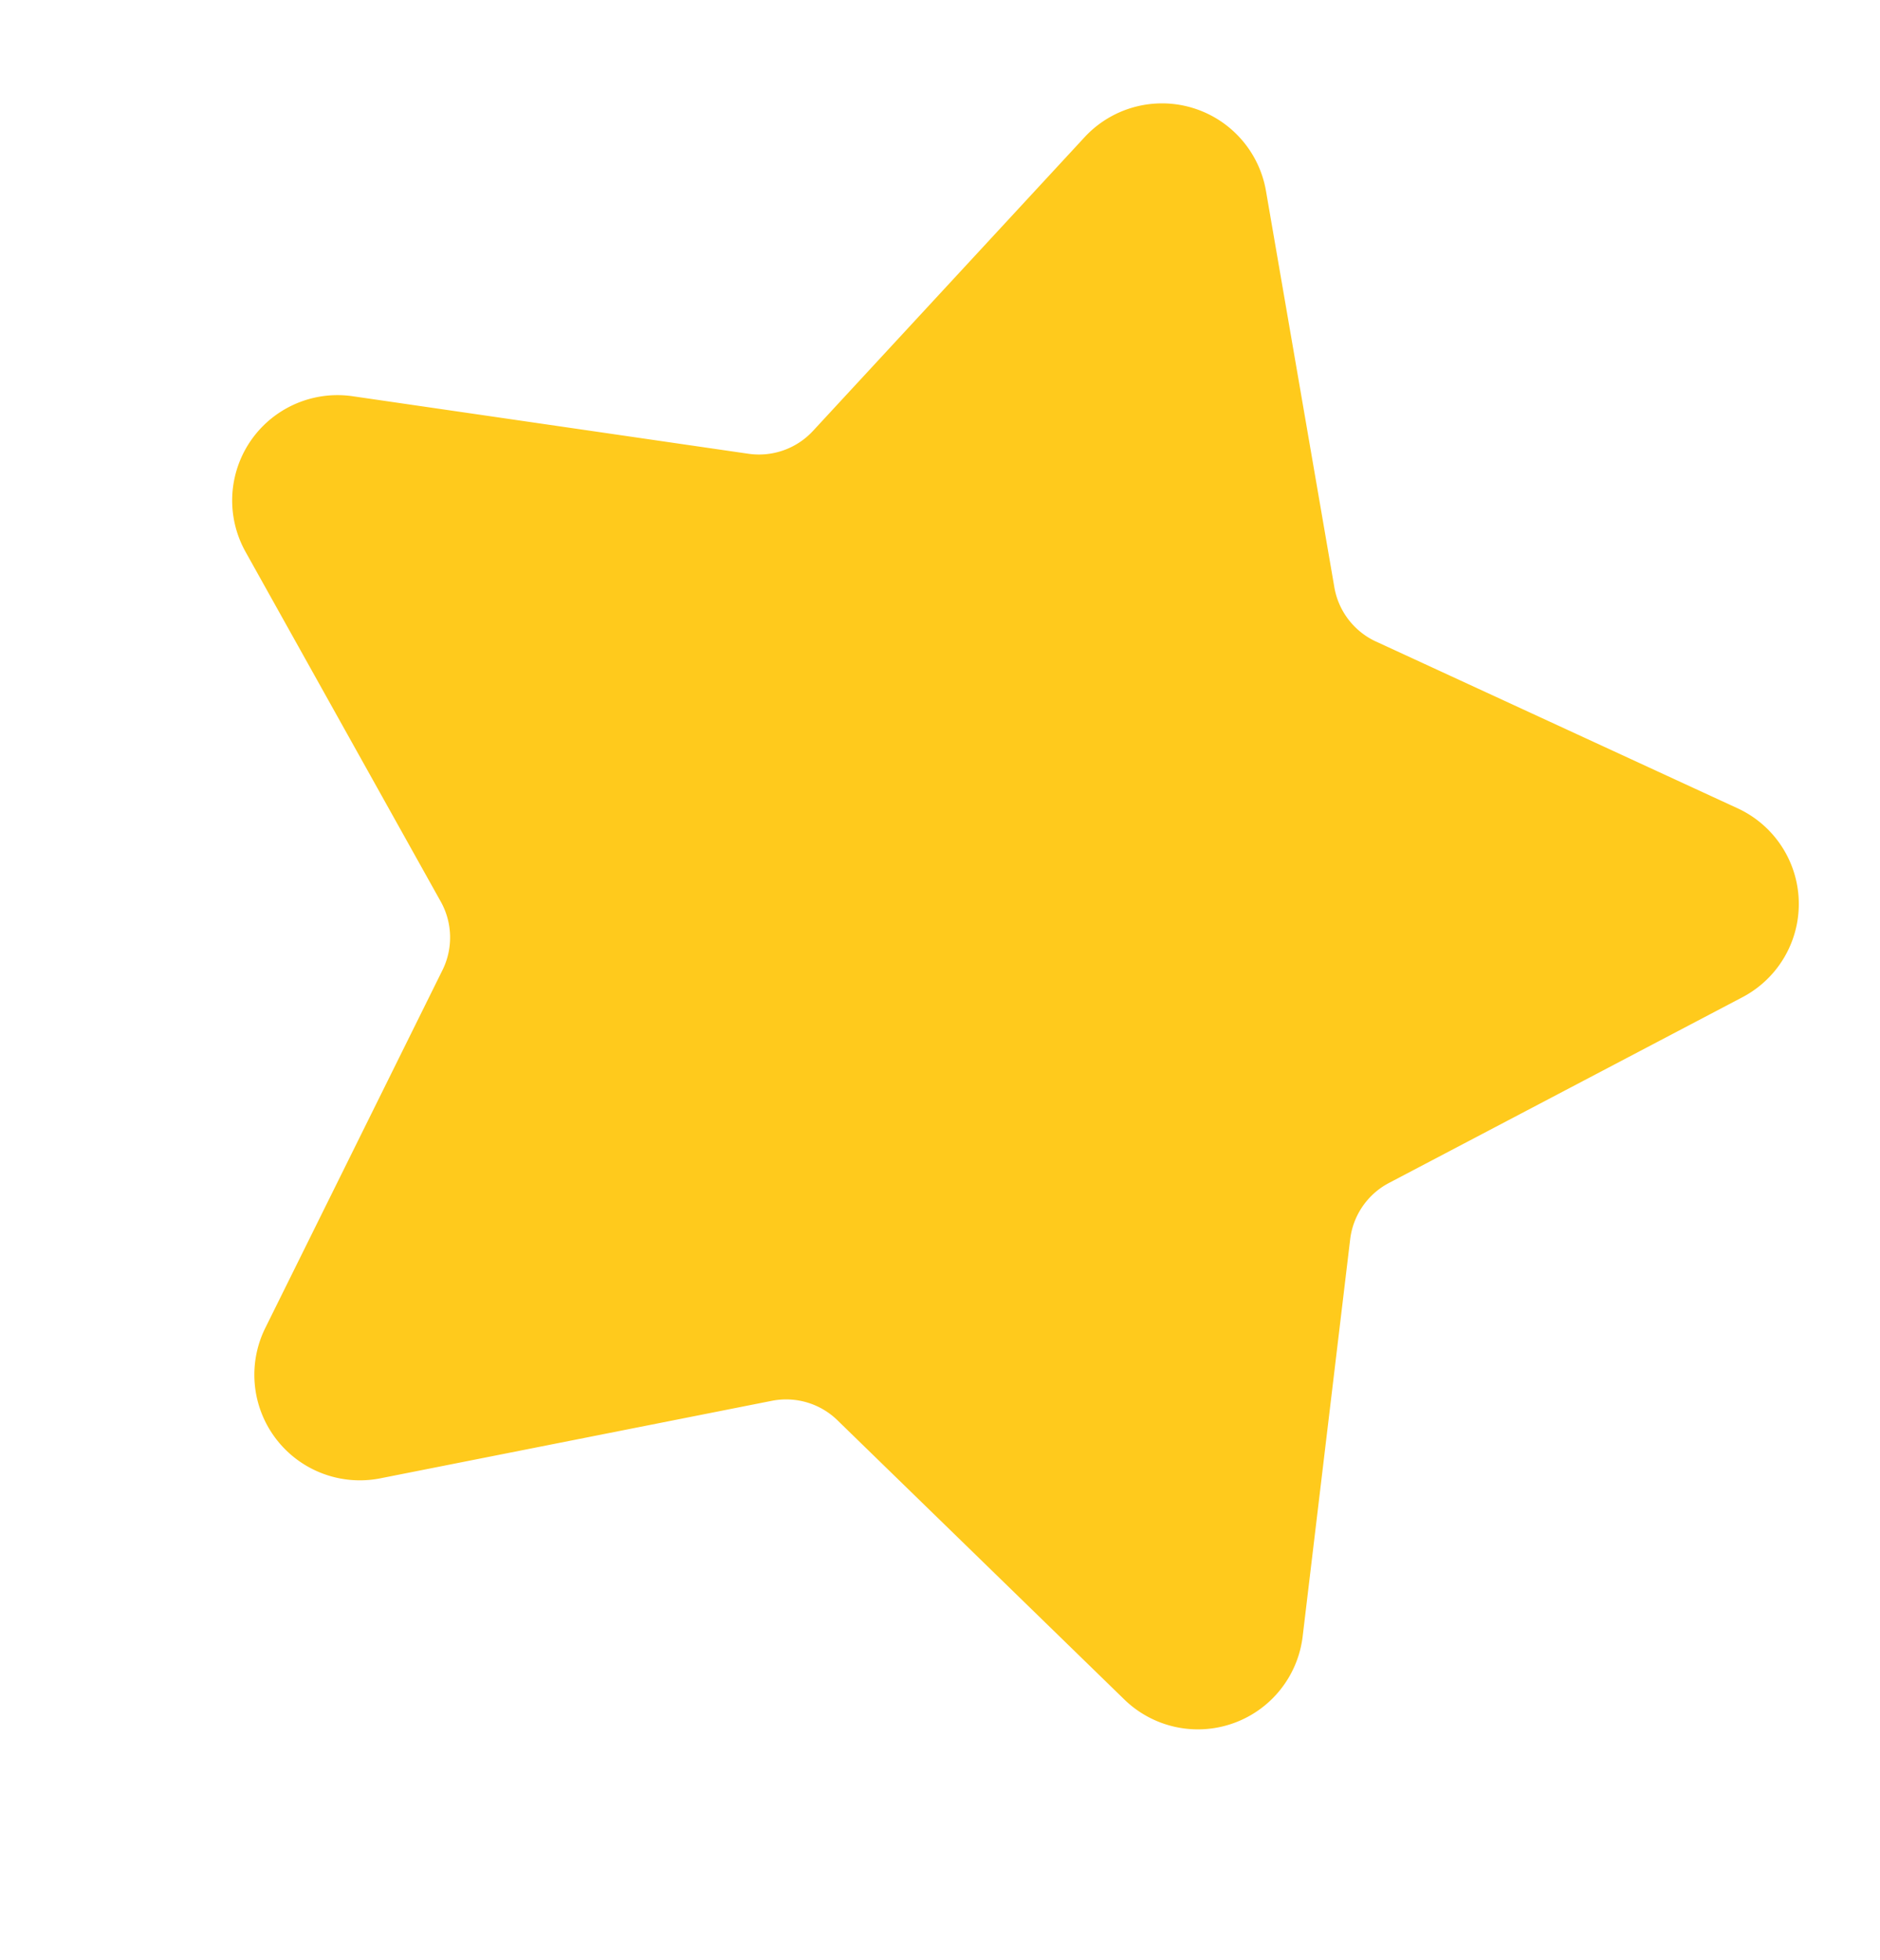 <svg xmlns="http://www.w3.org/2000/svg" viewBox="0 0 93 96.96"><defs><style>.cls-1{fill:#ffca1c;}</style></defs><title>large_star</title><g id="Layer_3" data-name="Layer 3"><path class="cls-1" d="M86.22,49.31A5.21,5.21,0,0,0,86,40l-18-8.3A3.64,3.64,0,0,1,66,29L62.63,9.47a5.22,5.22,0,0,0-9-2.66L40.22,21.31A3.64,3.64,0,0,1,37,22.44L17.46,19.6a5.21,5.21,0,0,0-5.31,7.7l9.64,17.27A3.64,3.64,0,0,1,21.88,48L13.12,65.69a5.22,5.22,0,0,0,5.69,7.43l19.4-3.84a3.64,3.64,0,0,1,3.25,1L55.62,84.06a5.22,5.22,0,0,0,8.82-3.12L66.79,61.3a3.64,3.64,0,0,1,1.92-2.79Z"/></g></svg>